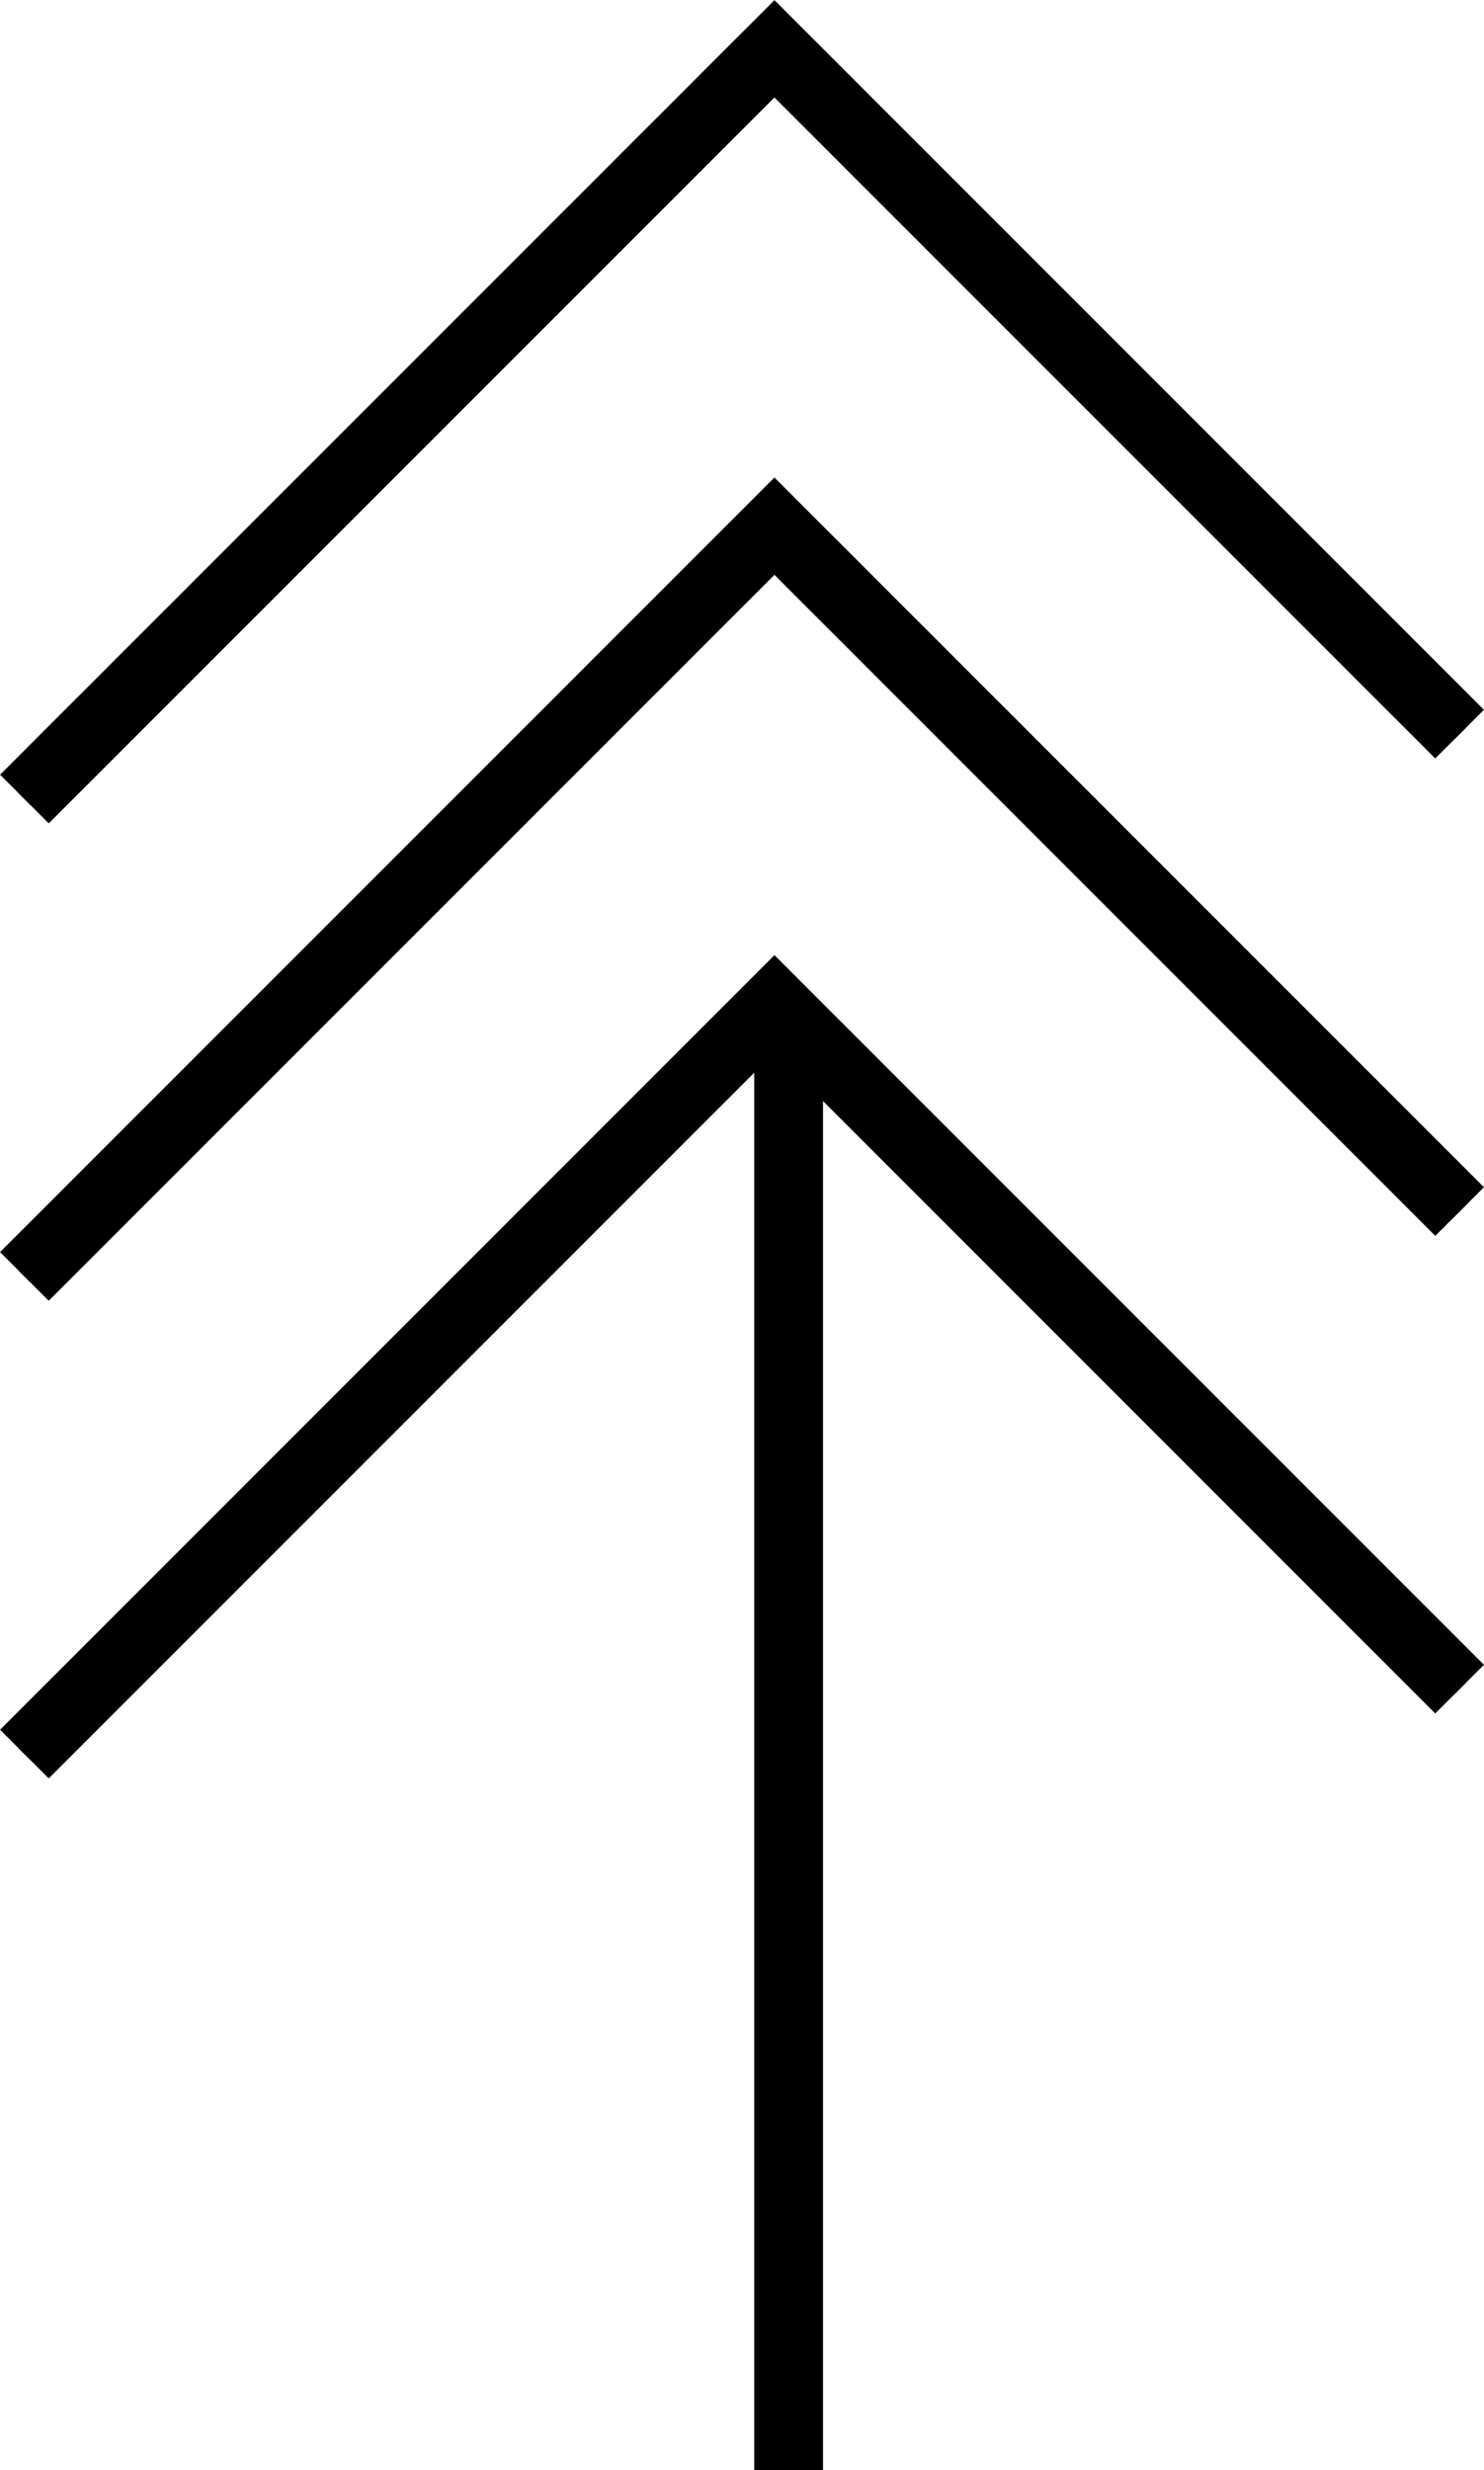 <svg xmlns="http://www.w3.org/2000/svg" viewBox="0 0 60.82 101.21"><defs><style>.cls-1,.cls-2,.cls-3{fill:none;stroke:#000;stroke-miterlimit:10;}.cls-1{stroke-width:0.71px;}.cls-3{stroke-width:2.82px;}</style></defs><title>icon_08</title><g id="レイヤー_2" data-name="レイヤー 2"><g id="レイヤー_1-2" data-name="レイヤー 1"><polyline class="cls-1" points="1 32.74 31.74 2 59.82 30.08"/><polyline class="cls-1" points="1 52.3 31.74 21.56 59.82 49.64"/><polyline class="cls-1" points="1 71.87 31.74 41.13 59.82 69.21"/><line class="cls-2" x1="32.32" y1="101.21" x2="32.32" y2="42.21"/><polyline class="cls-3" points="1 32.74 31.74 2 59.82 30.08"/><polyline class="cls-3" points="1 52.3 31.74 21.56 59.82 49.64"/><polyline class="cls-3" points="1 71.87 31.74 41.13 59.82 69.21"/><line class="cls-3" x1="32.32" y1="101.21" x2="32.32" y2="42.21"/></g></g></svg>